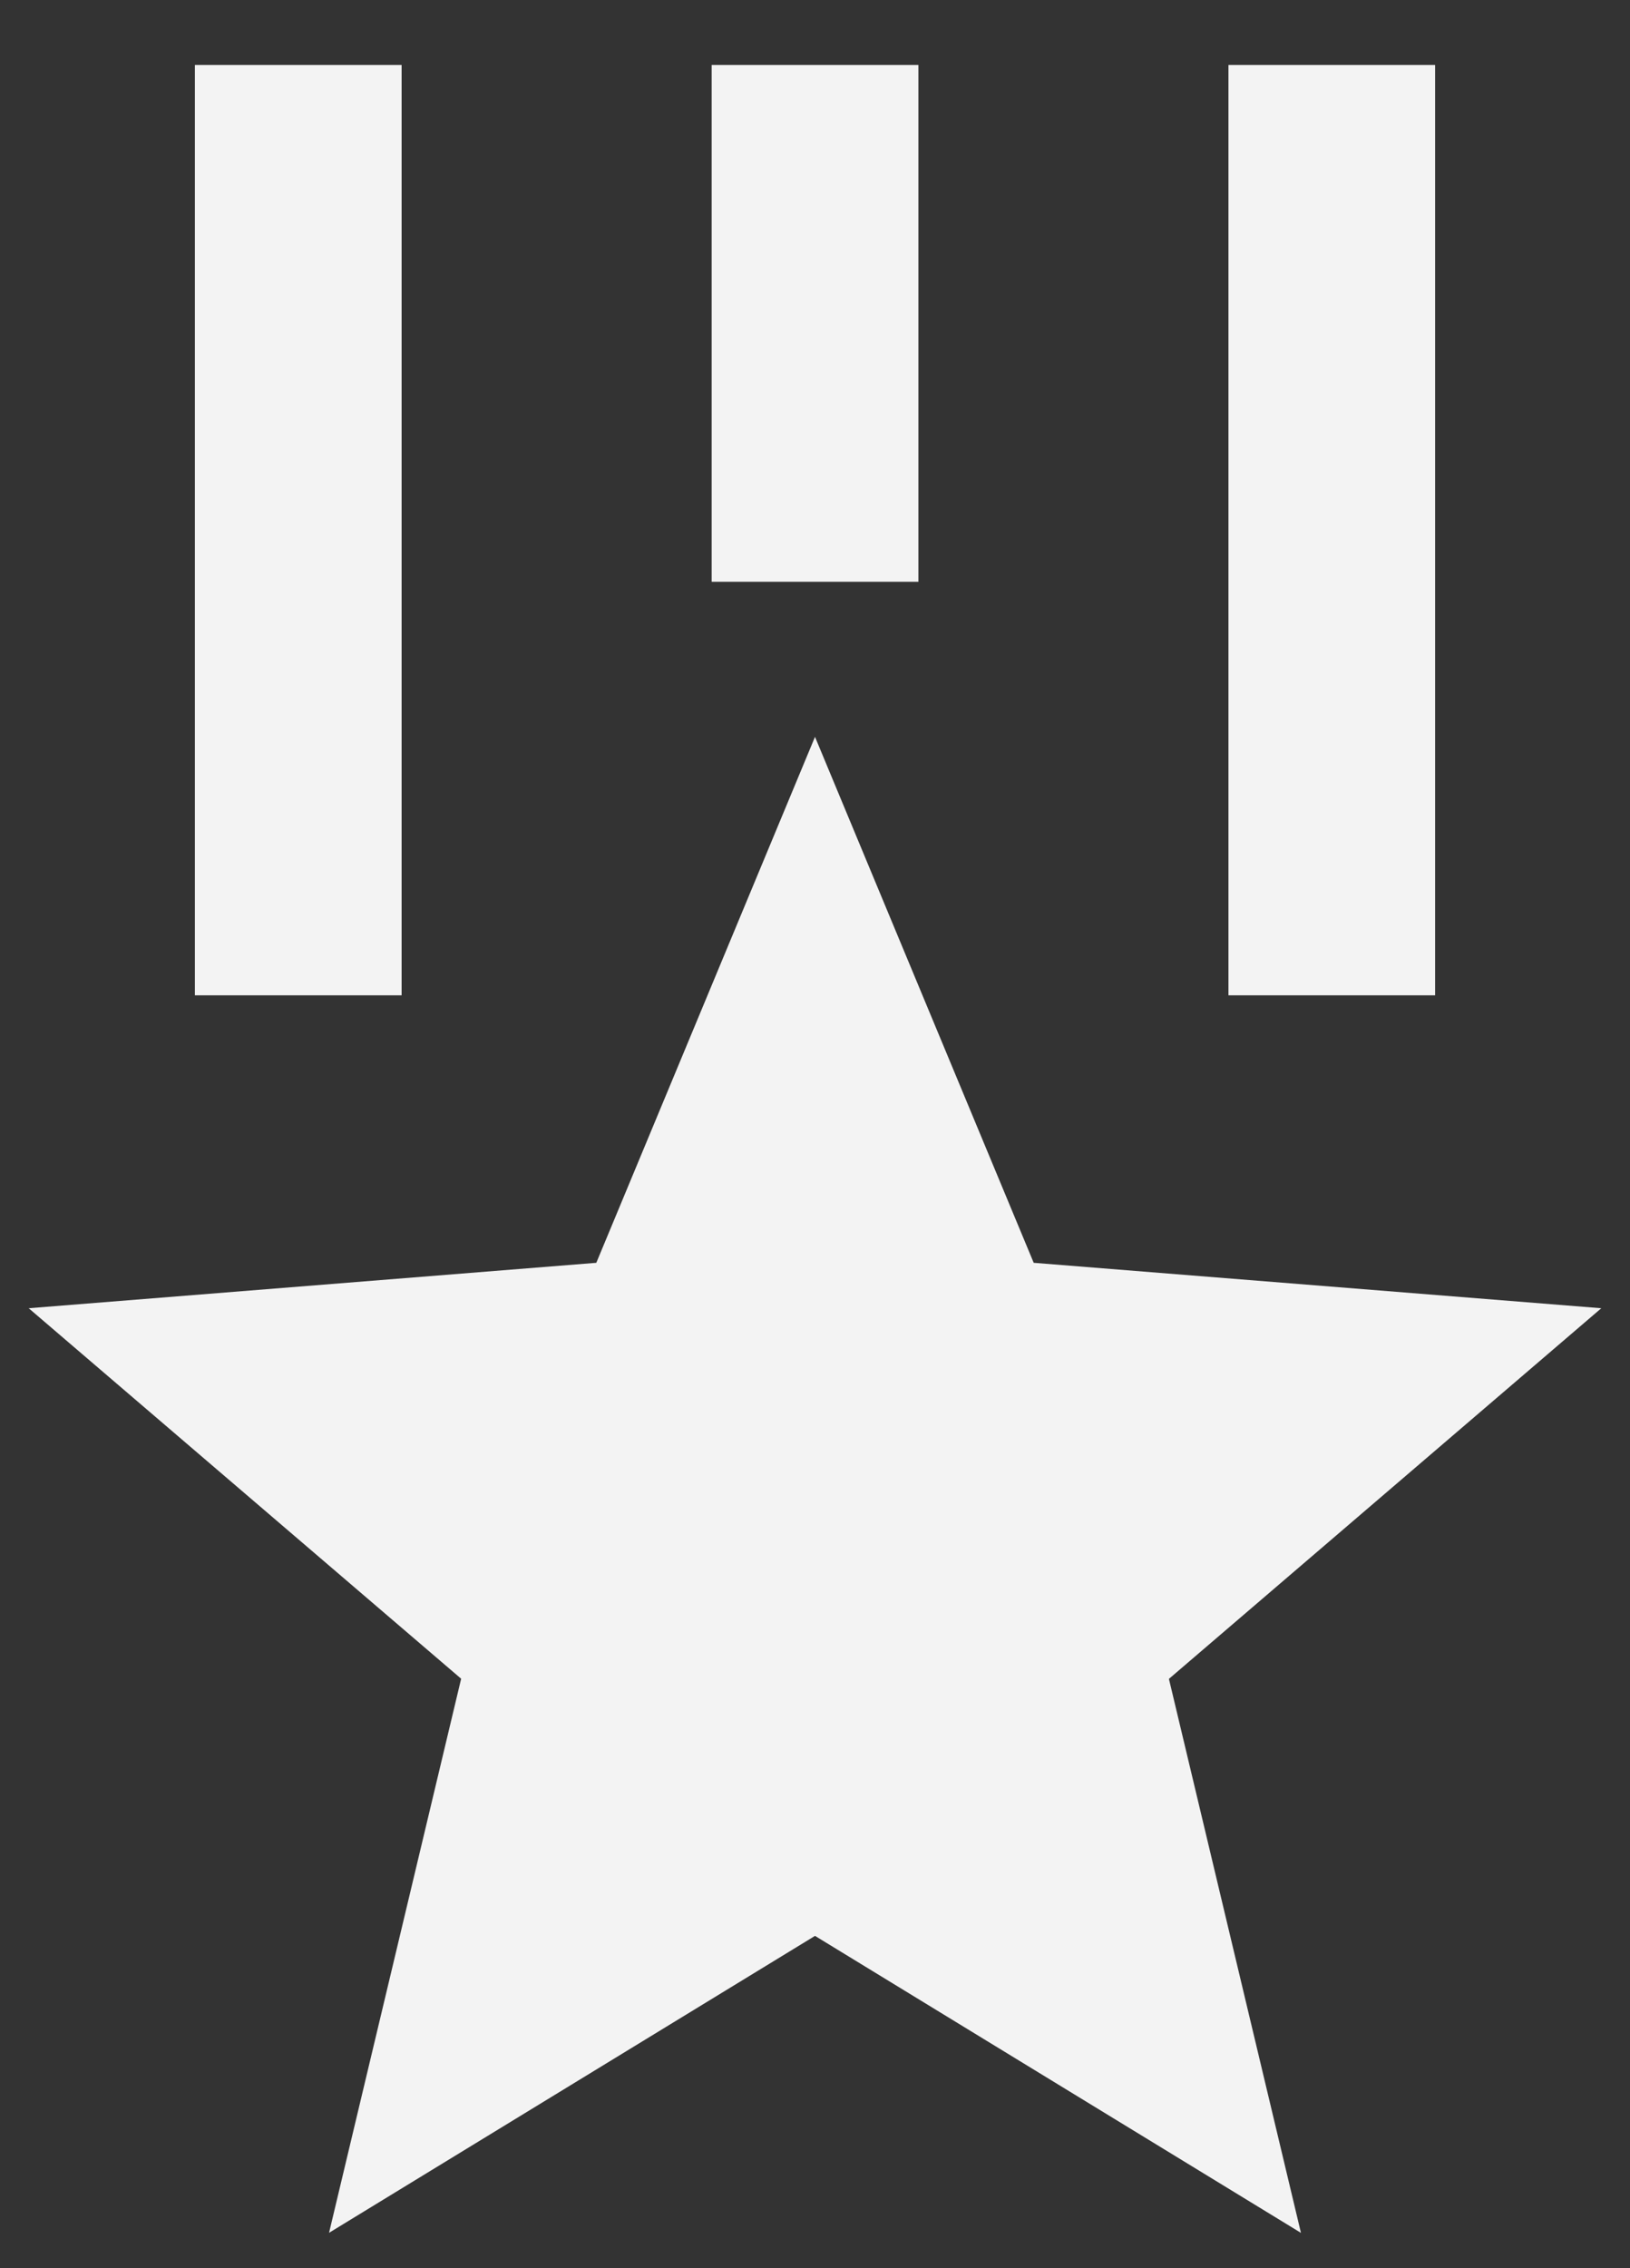 <svg width="23" height="32" viewBox="0 0 23 32" fill="none" xmlns="http://www.w3.org/2000/svg">
<rect x="0" y="0" width="23" height="32" fill="#333333" stroke="none"/>
<path d="M11.5 10.396L14.586 17.816L22.595 18.457L16.494 23.686L18.357 31.502L11.5 27.312L4.643 31.501L6.507 23.684L0.405 18.457L8.414 17.816L11.5 10.396ZM5.667 0.917V14.042H2.75V0.917H5.667ZM20.25 0.917V14.042H17.334V0.917H20.25ZM12.959 0.917V8.208H10.042V0.917H12.959Z" fill="#F3F3F3"/>
</svg>
